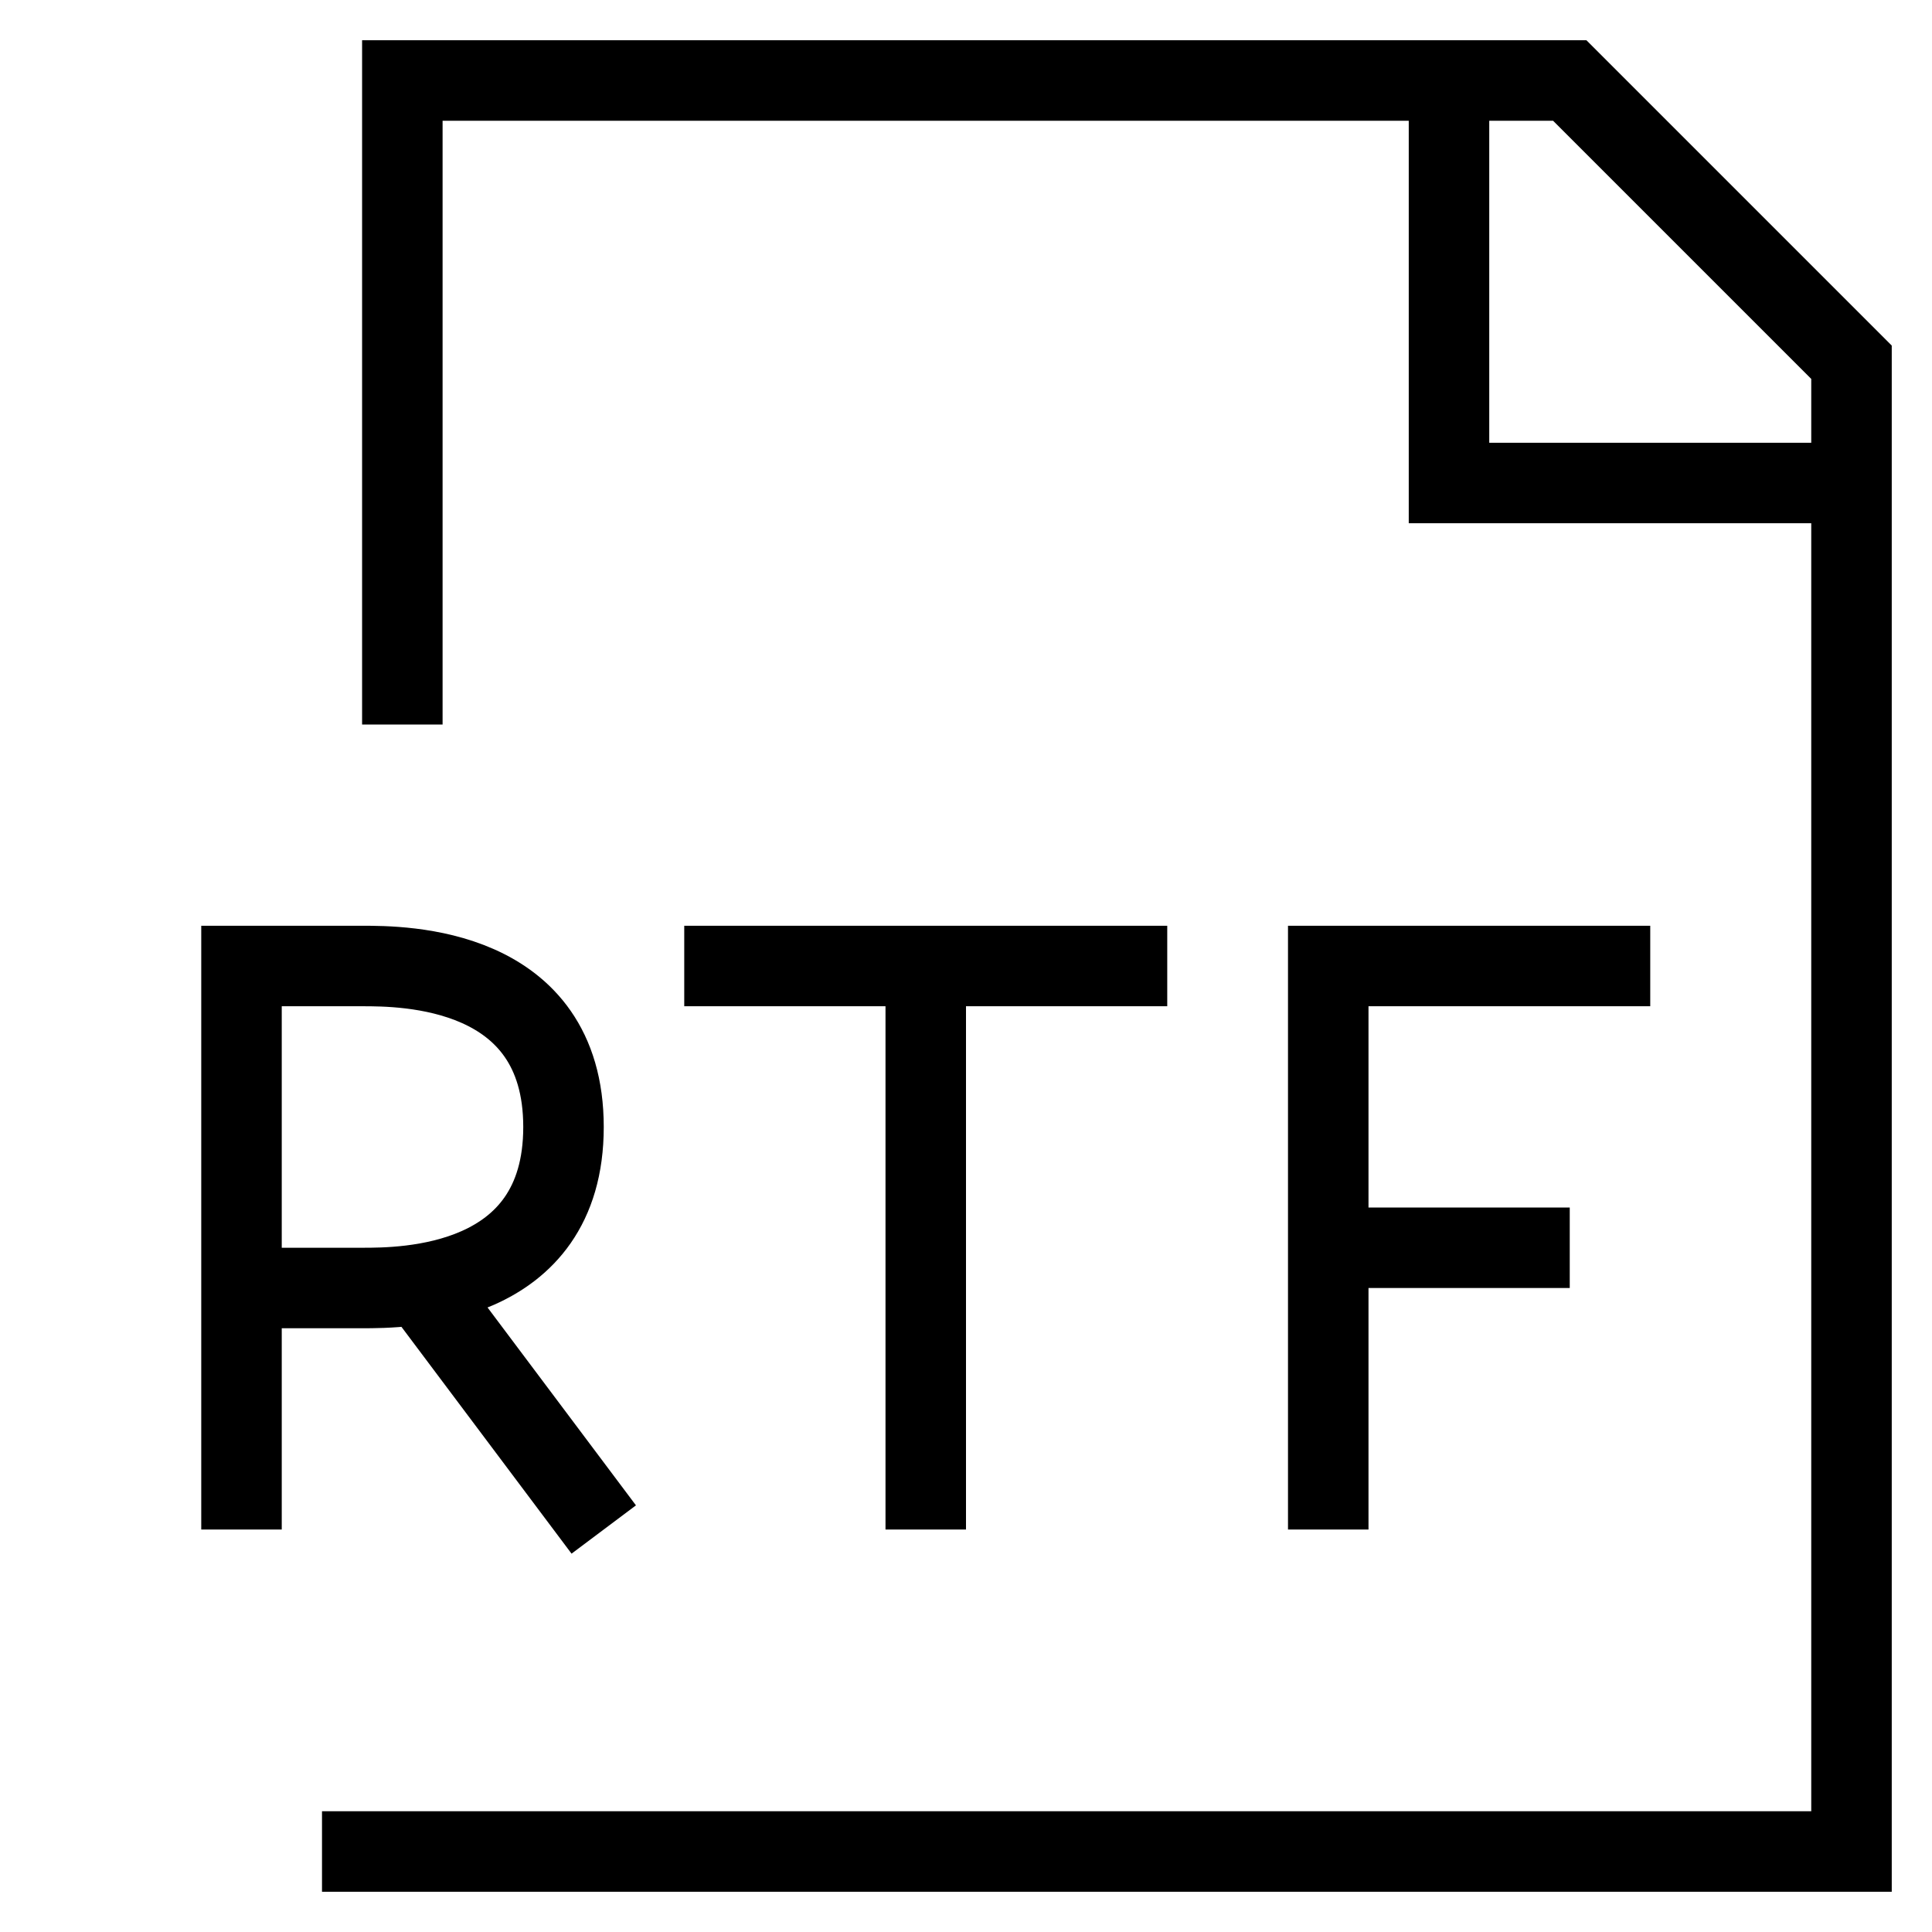 <svg xmlns="http://www.w3.org/2000/svg" width="24" height="24" viewBox="0 0 24 24">
    <path fill="none" stroke="#000" strokeWidth="2" d="M4.998 9V1H19.5L23 4.5V23H4M18 1v5h5m-2.5 6h-4v7m3-3.5h-3m-8-3.5h6m-3 0v7M3 19v-7h1.5C5 12 7 12 7 14s-2 2-2.5 2H3m2.25 0 2.25 3" />
  </svg>
